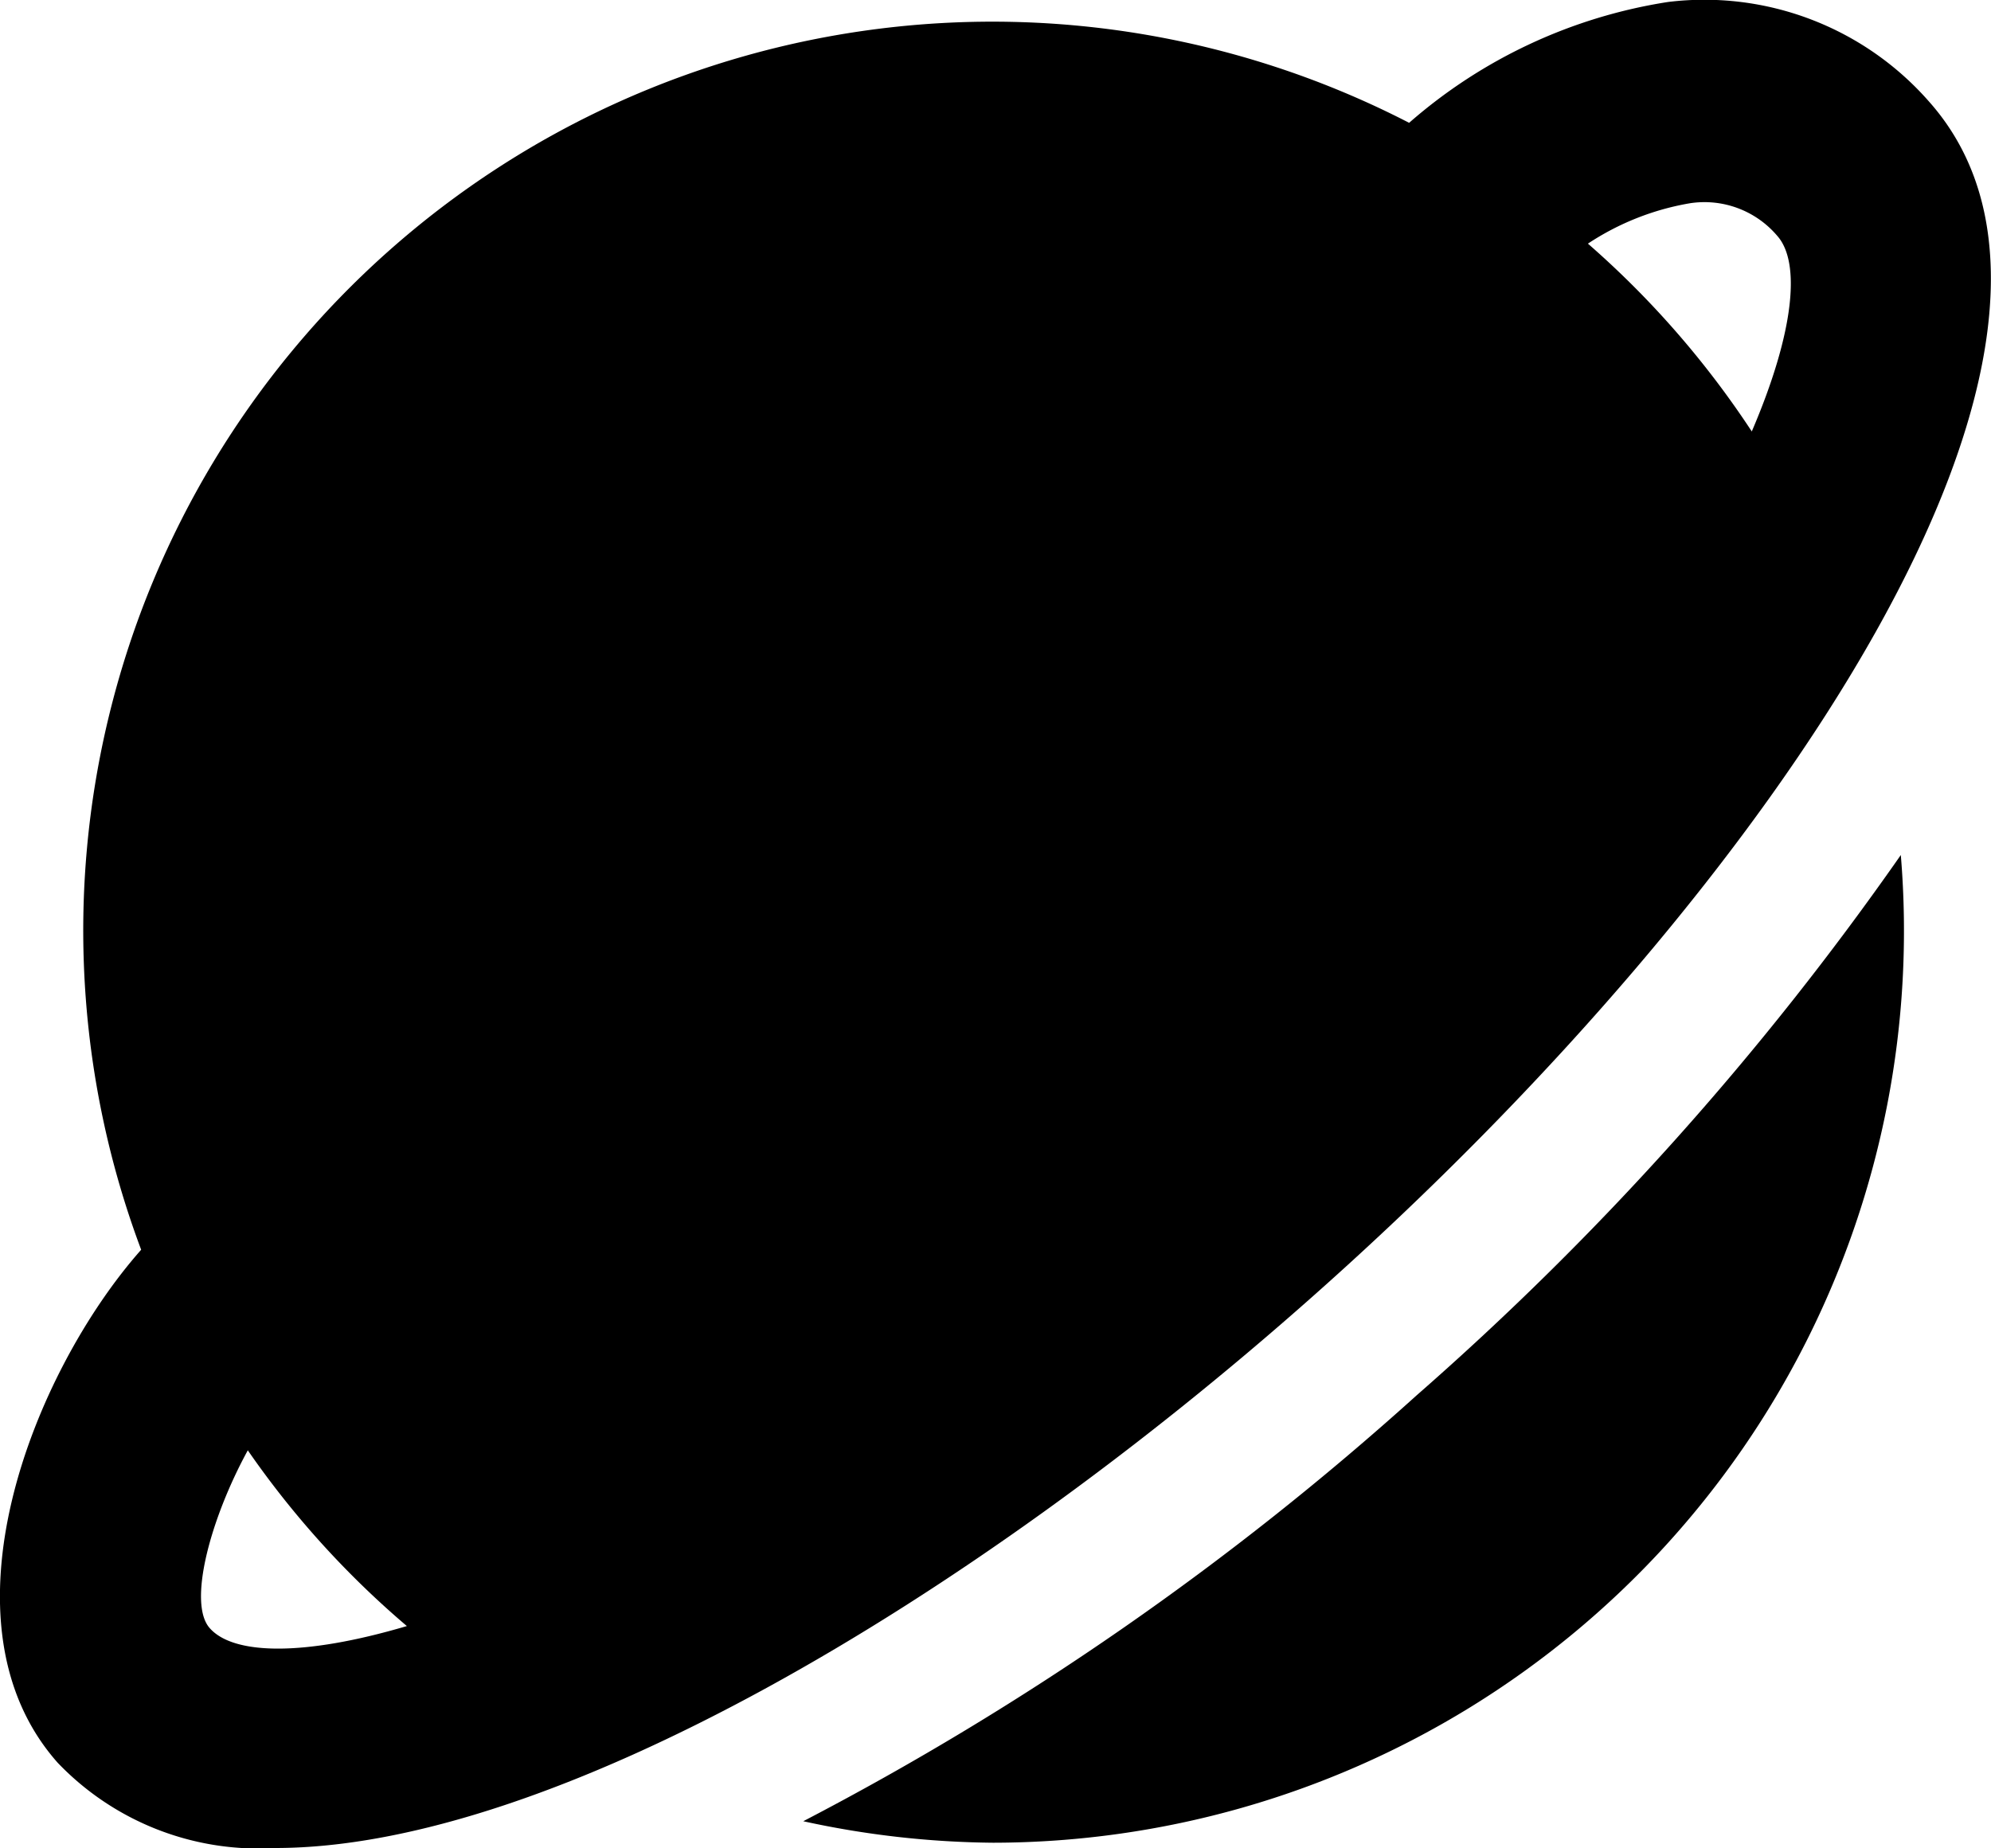 <svg xmlns="http://www.w3.org/2000/svg" width="20" height="18.568" viewBox="0 0 20 18.568">
  <path id="bxs-planet" d="M15.4,15.814c4.67-4.147,8.289-9.6,6.167-11.985a3,3,0,0,0-2.622-1,5.145,5.145,0,0,0-2.6,1.214A9.132,9.132,0,0,0,3.608,15.366c-1.084,1.225-2.091,3.744-.838,5.155a2.79,2.79,0,0,0,2.186.856C7.713,21.377,11.888,18.935,15.4,15.814ZM19.167,4.851a.959.959,0,0,1,.877.329c.235.266.172.963-.257,1.964a9.224,9.224,0,0,0-1.646-1.887,2.662,2.662,0,0,1,1.026-.406ZM4.677,17.378a9.142,9.142,0,0,0,1.6,1.769c-1.044.309-1.745.288-1.98.021-.221-.247,0-1.088.384-1.79ZM21.284,11.4a30.1,30.1,0,0,1-4.865,5.43,29.589,29.589,0,0,1-6.16,4.278,9.247,9.247,0,0,0,1.908.216A9.162,9.162,0,0,0,21.284,11.4Z" transform="translate(-2.19 -2.809)"/>
</svg>
